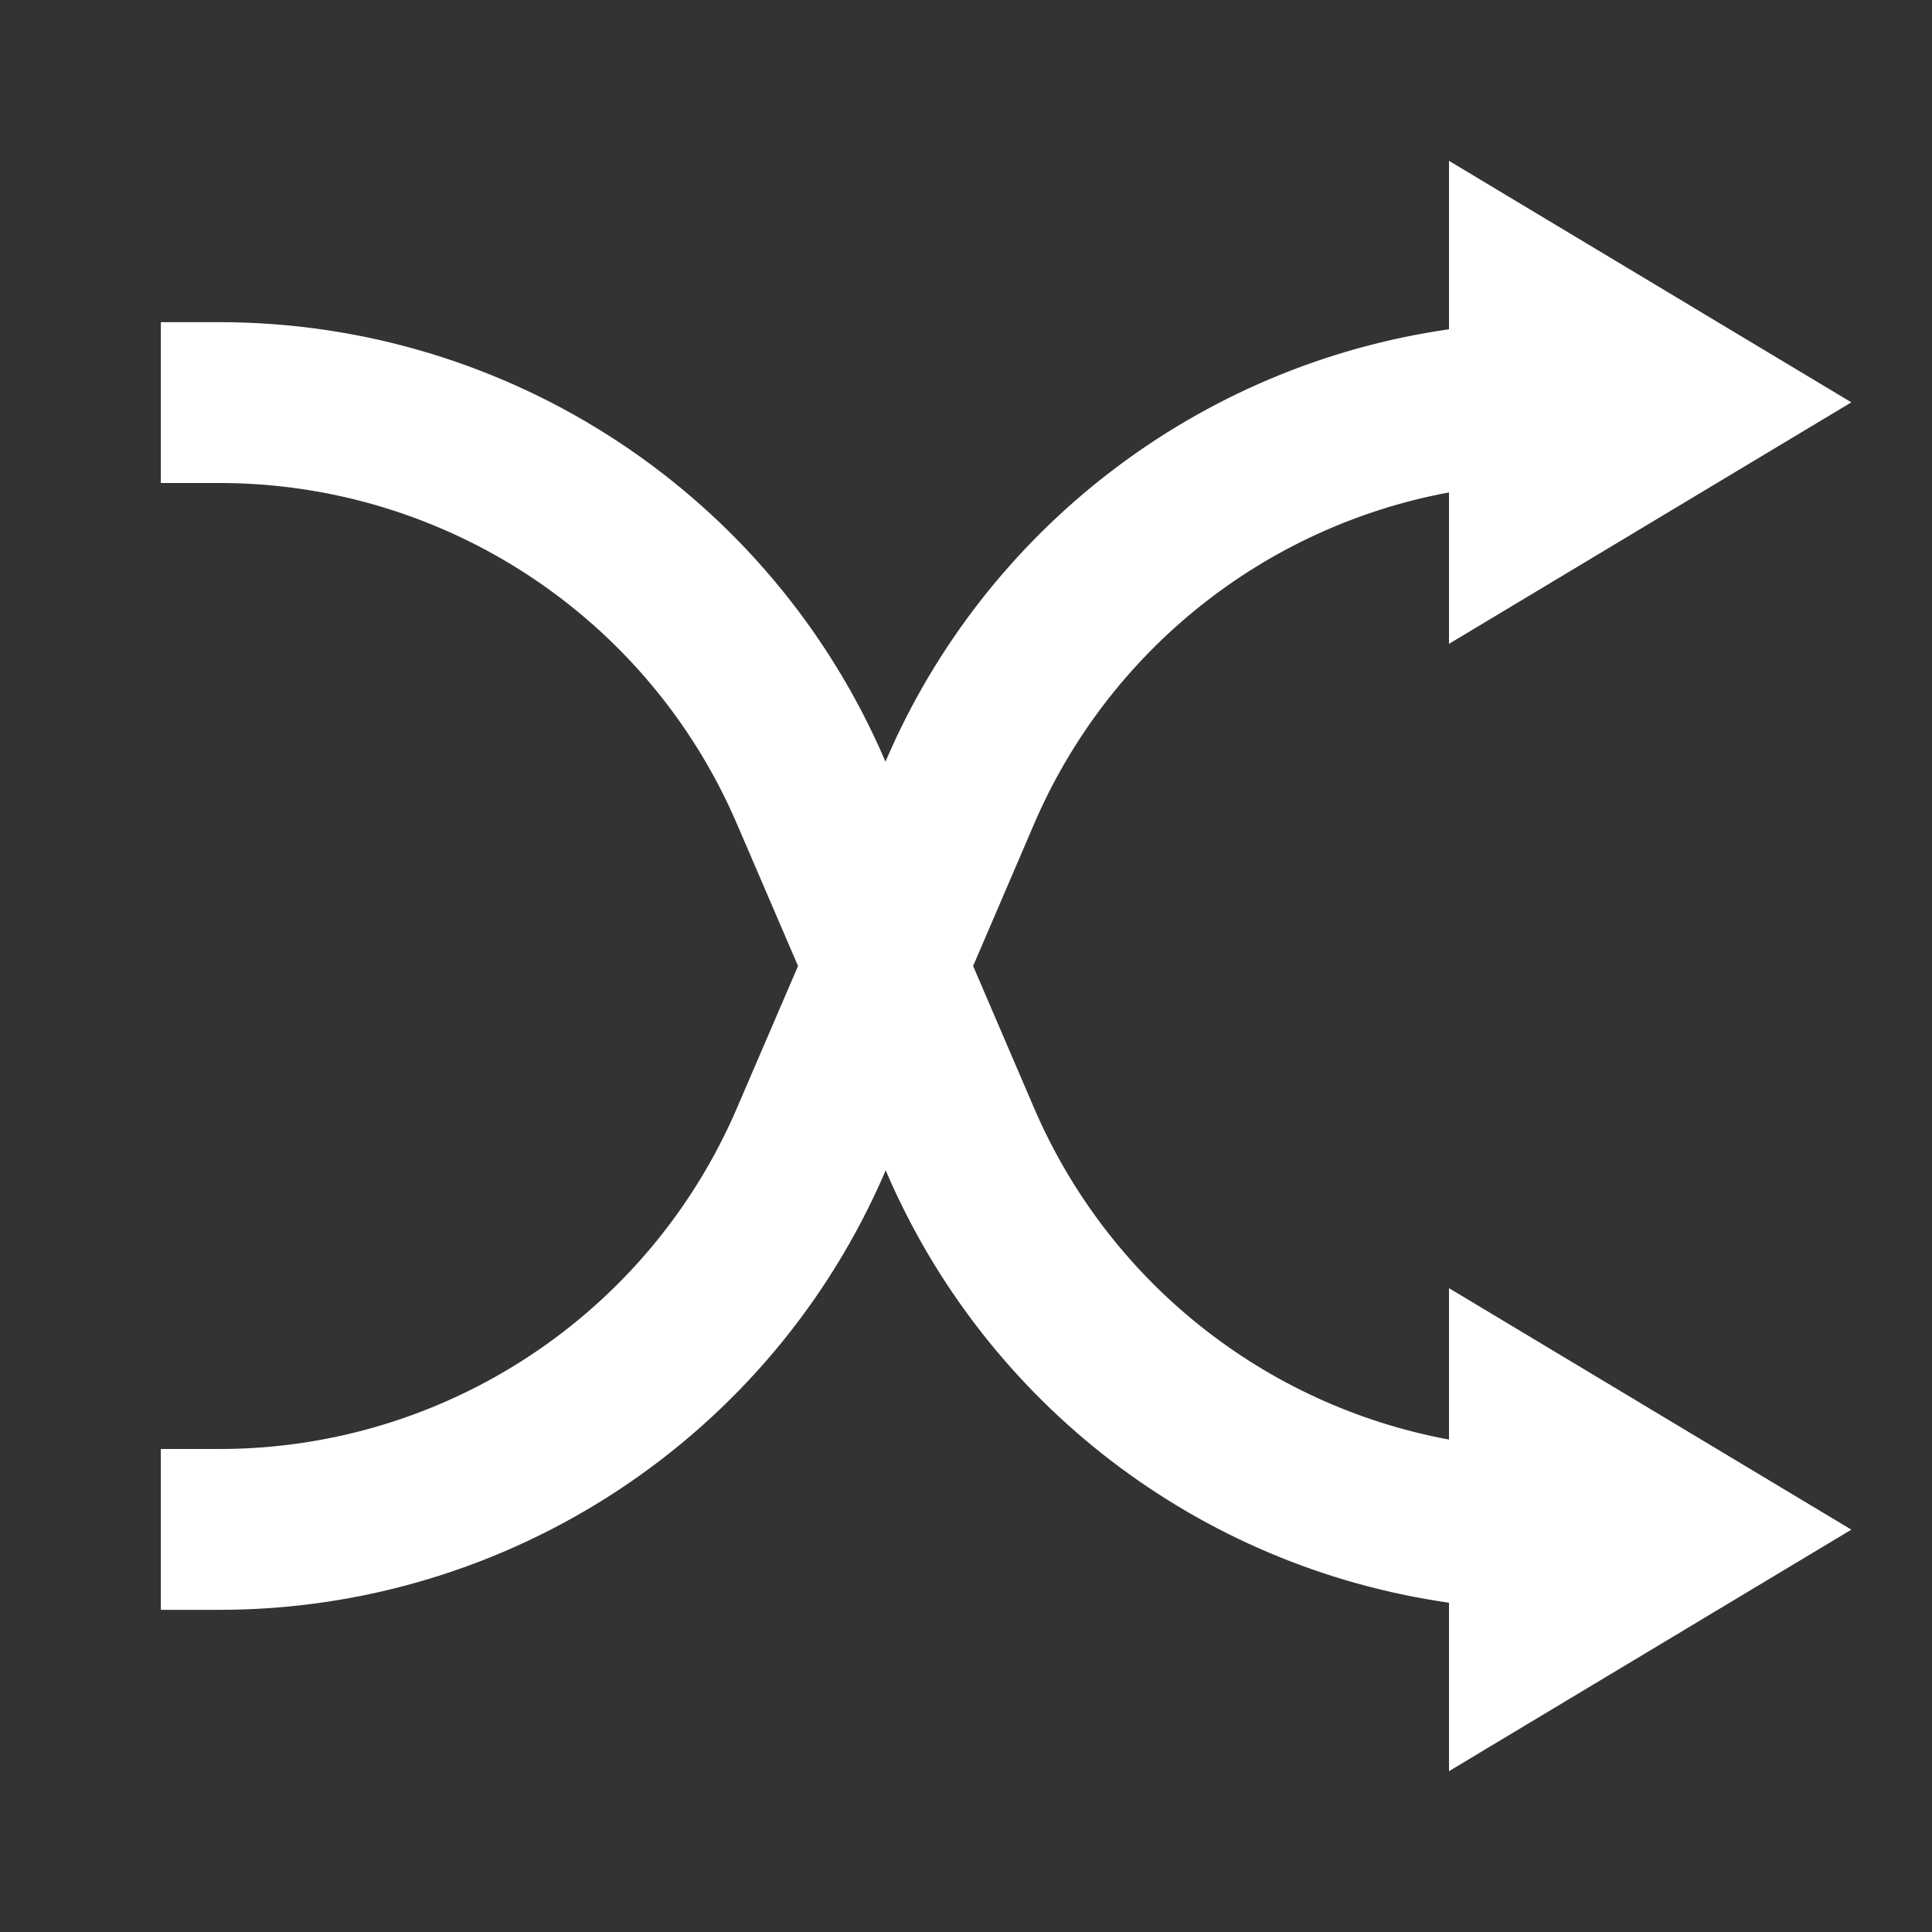 <?xml version="1.0" encoding="UTF-8"?>
<svg xmlns="http://www.w3.org/2000/svg" xmlns:xlink="http://www.w3.org/1999/xlink" width="16" height="16" viewBox="0 0 16 16" version="1.1">
<rect x="0" y="0" width="16" height="16" fill="#333333" stroke="none"/>
<g id="surface1">
<path style=" stroke:none;fill-rule:nonzero;fill:rgb(100%,100%,100%);fill-opacity:1;" d="M 12 11.922 L 12 10.668 L 15.332 12.668 L 12 14.668 L 12 13.273 C 9.926 12.977 8.16 11.621 7.336 9.695 L 7.332 9.691 L 7.332 9.699 C 6.387 11.902 4.215 13.332 1.816 13.332 L 1.332 13.332 L 1.332 12 L 1.816 12 C 3.684 12 5.371 10.887 6.105 9.172 L 6.609 8 L 6.105 6.828 C 5.371 5.113 3.684 4 1.816 4 L 1.332 4 L 1.332 2.668 L 1.816 2.668 C 4.219 2.668 6.387 4.098 7.332 6.305 L 7.332 6.309 L 7.336 6.301 C 8.16 4.379 9.93 3.023 12 2.727 L 12 1.332 L 15.332 3.332 L 12 5.332 L 12 4.078 C 10.465 4.363 9.176 5.395 8.562 6.828 L 8.059 8 L 8.562 9.172 C 9.176 10.605 10.465 11.637 12 11.922 Z M 12 11.922 "/>
</g>
</svg>
